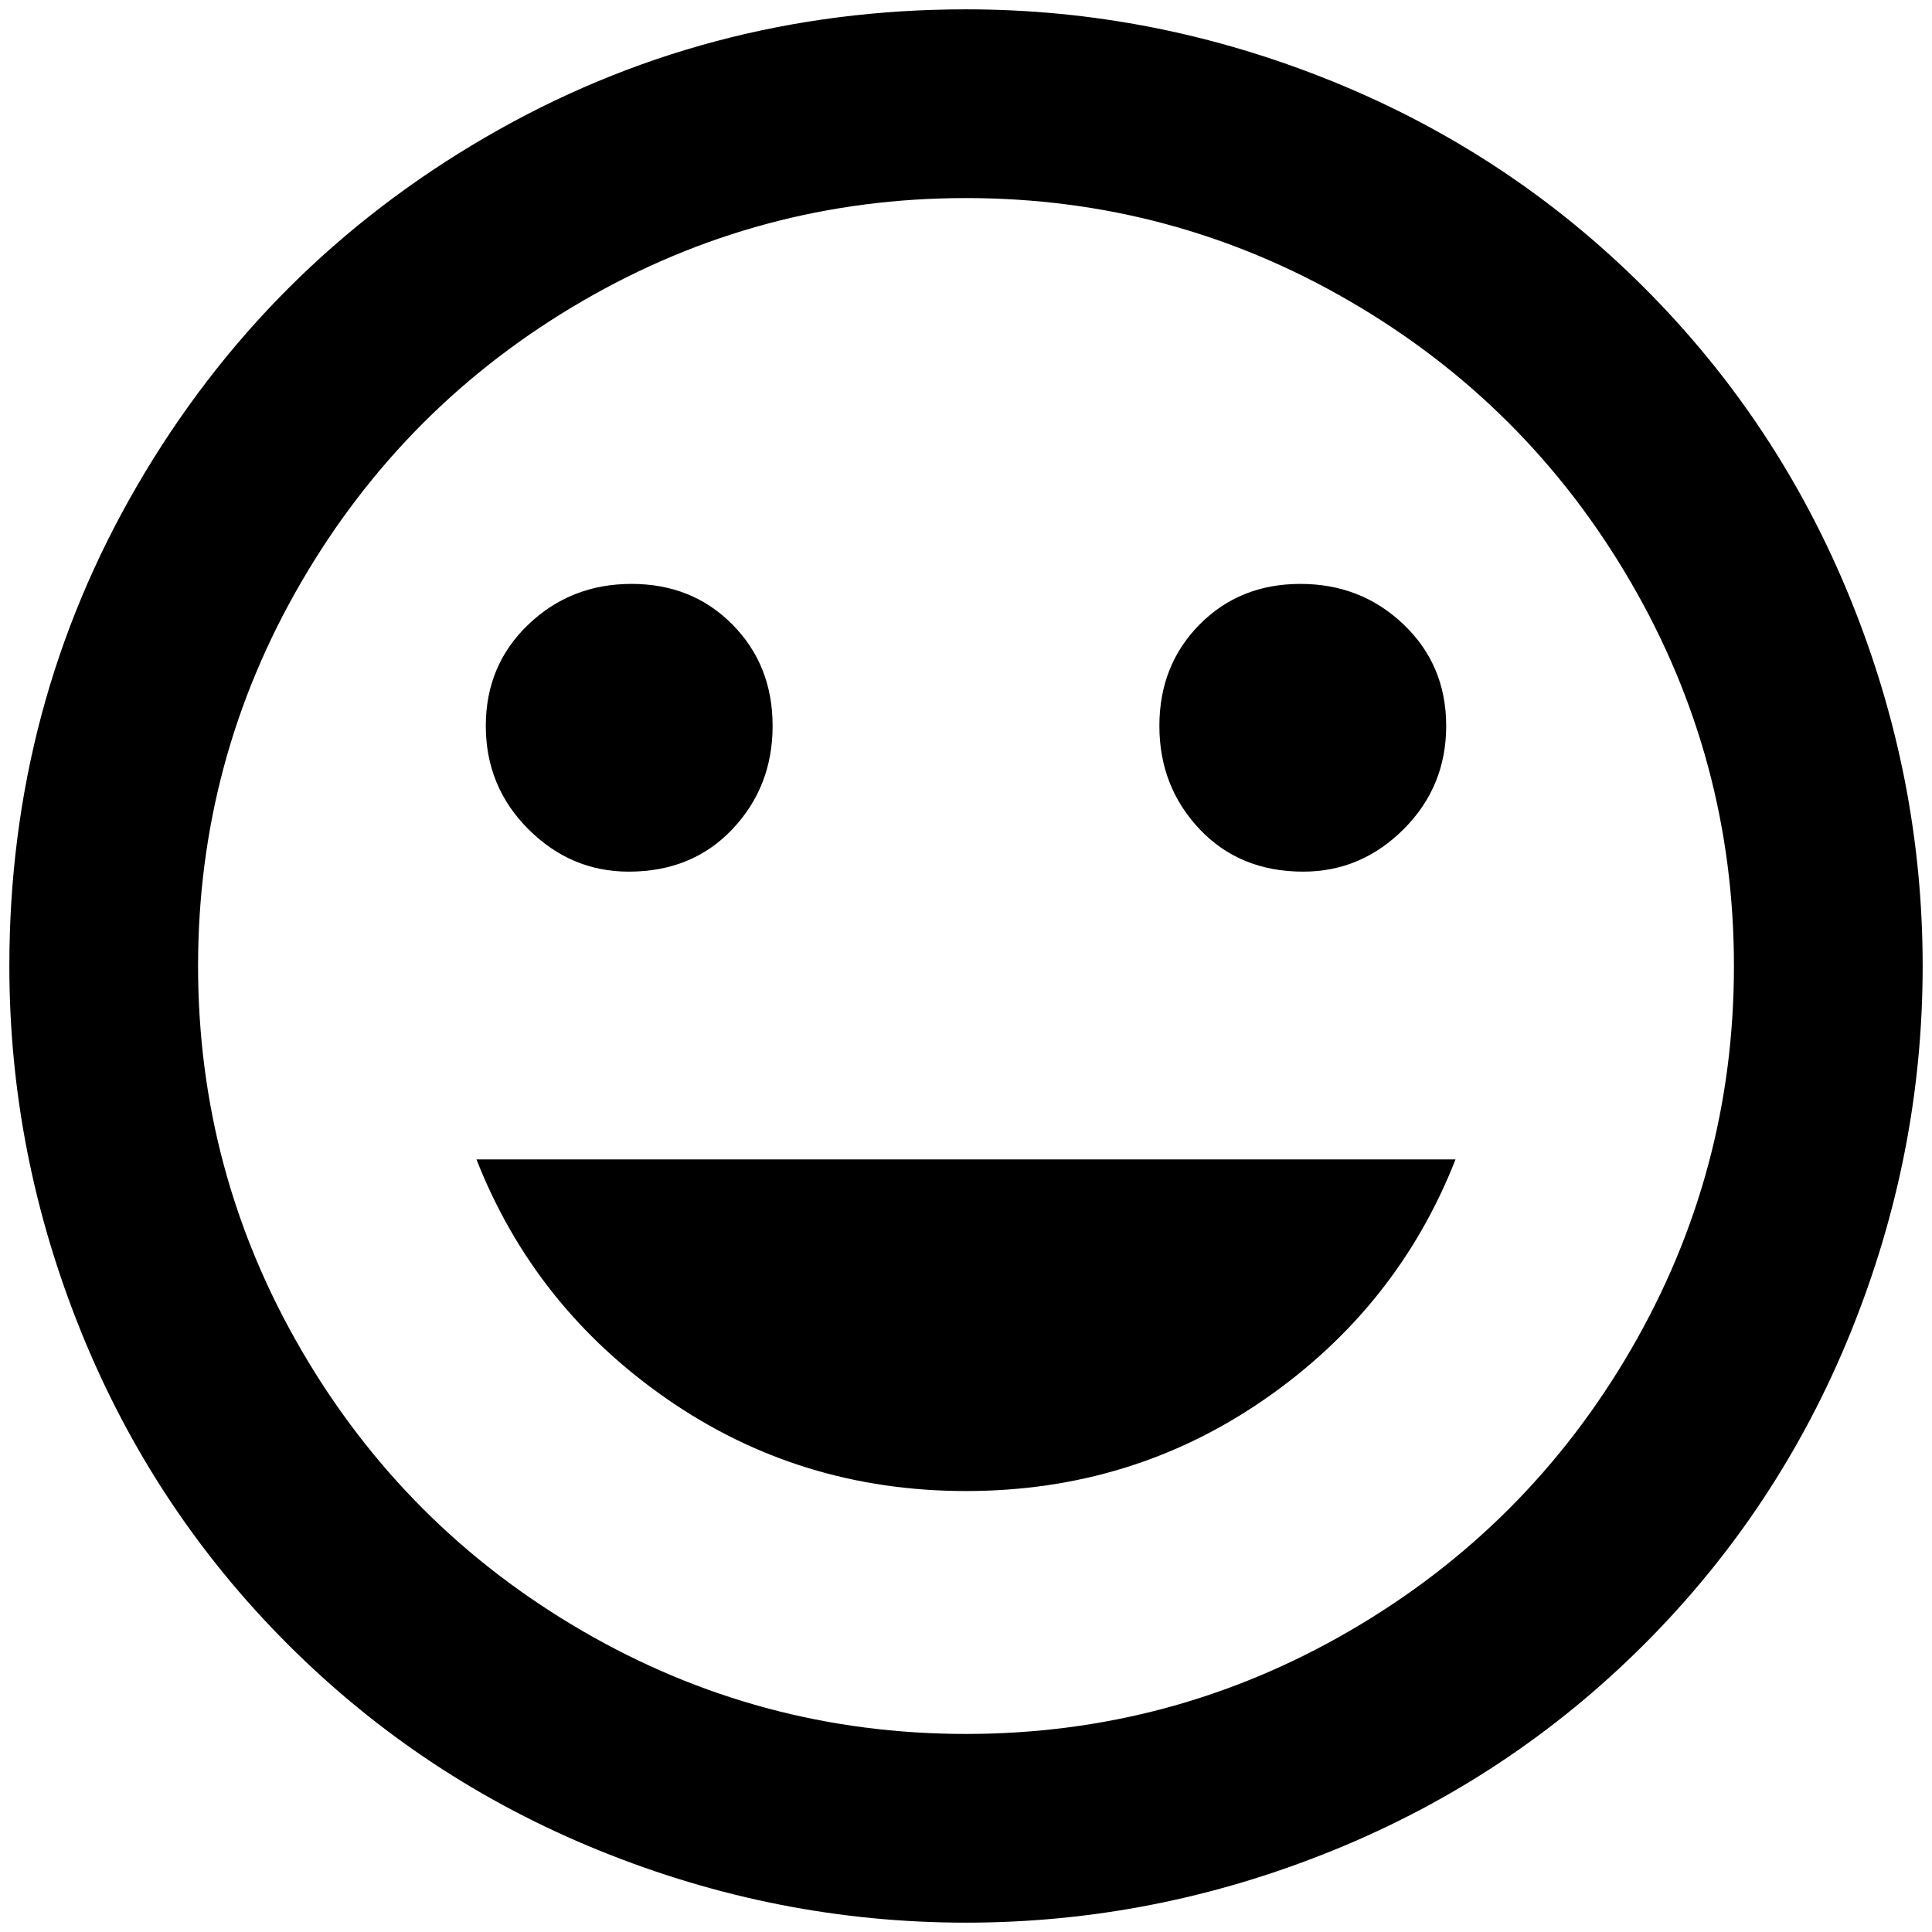 <?xml version="1.0" standalone="no"?>
<!DOCTYPE svg PUBLIC "-//W3C//DTD SVG 1.1//EN" "http://www.w3.org/Graphics/SVG/1.1/DTD/svg11.dtd" >
<svg xmlns="http://www.w3.org/2000/svg" xmlns:xlink="http://www.w3.org/1999/xlink" version="1.1" width="2048" height="2048" viewBox="-10 0 2068 2048">
   <path fill="currentColor"
d="M1024 1586q178 0 320 -98.5t204 -256.5h-1048q62 158 204 256.5t320 98.5zM663 923q68 0 111 -45.5t43 -110.5t-43 -108.5t-108 -43.5t-110.5 43.5t-45.5 108.5t45.5 110.5t107.5 45.5zM1385 923q62 0 107.5 -45.5t45.5 -110.5t-45.5 -108.5t-110.5 -43.5t-108 43.5
t-43 108.5t43 110.5t111 45.5zM1024 1846q-221 0 -411 -110.5t-300.5 -300.5t-110.5 -411t110.5 -411t300.5 -300.5t411 -110.5t411 110.5t300.5 300.5t110.5 411t-110.5 411t-300.5 300.5t-411 110.5zM1024 0q-279 0 -514.5 137t-372.5 372.5t-137 514.5q0 202 77 392
t221 334t334 221t392 77t392 -77t334 -221t221 -334t77 -392t-77 -392t-221 -334t-334 -221t-392 -77z" />
</svg>

